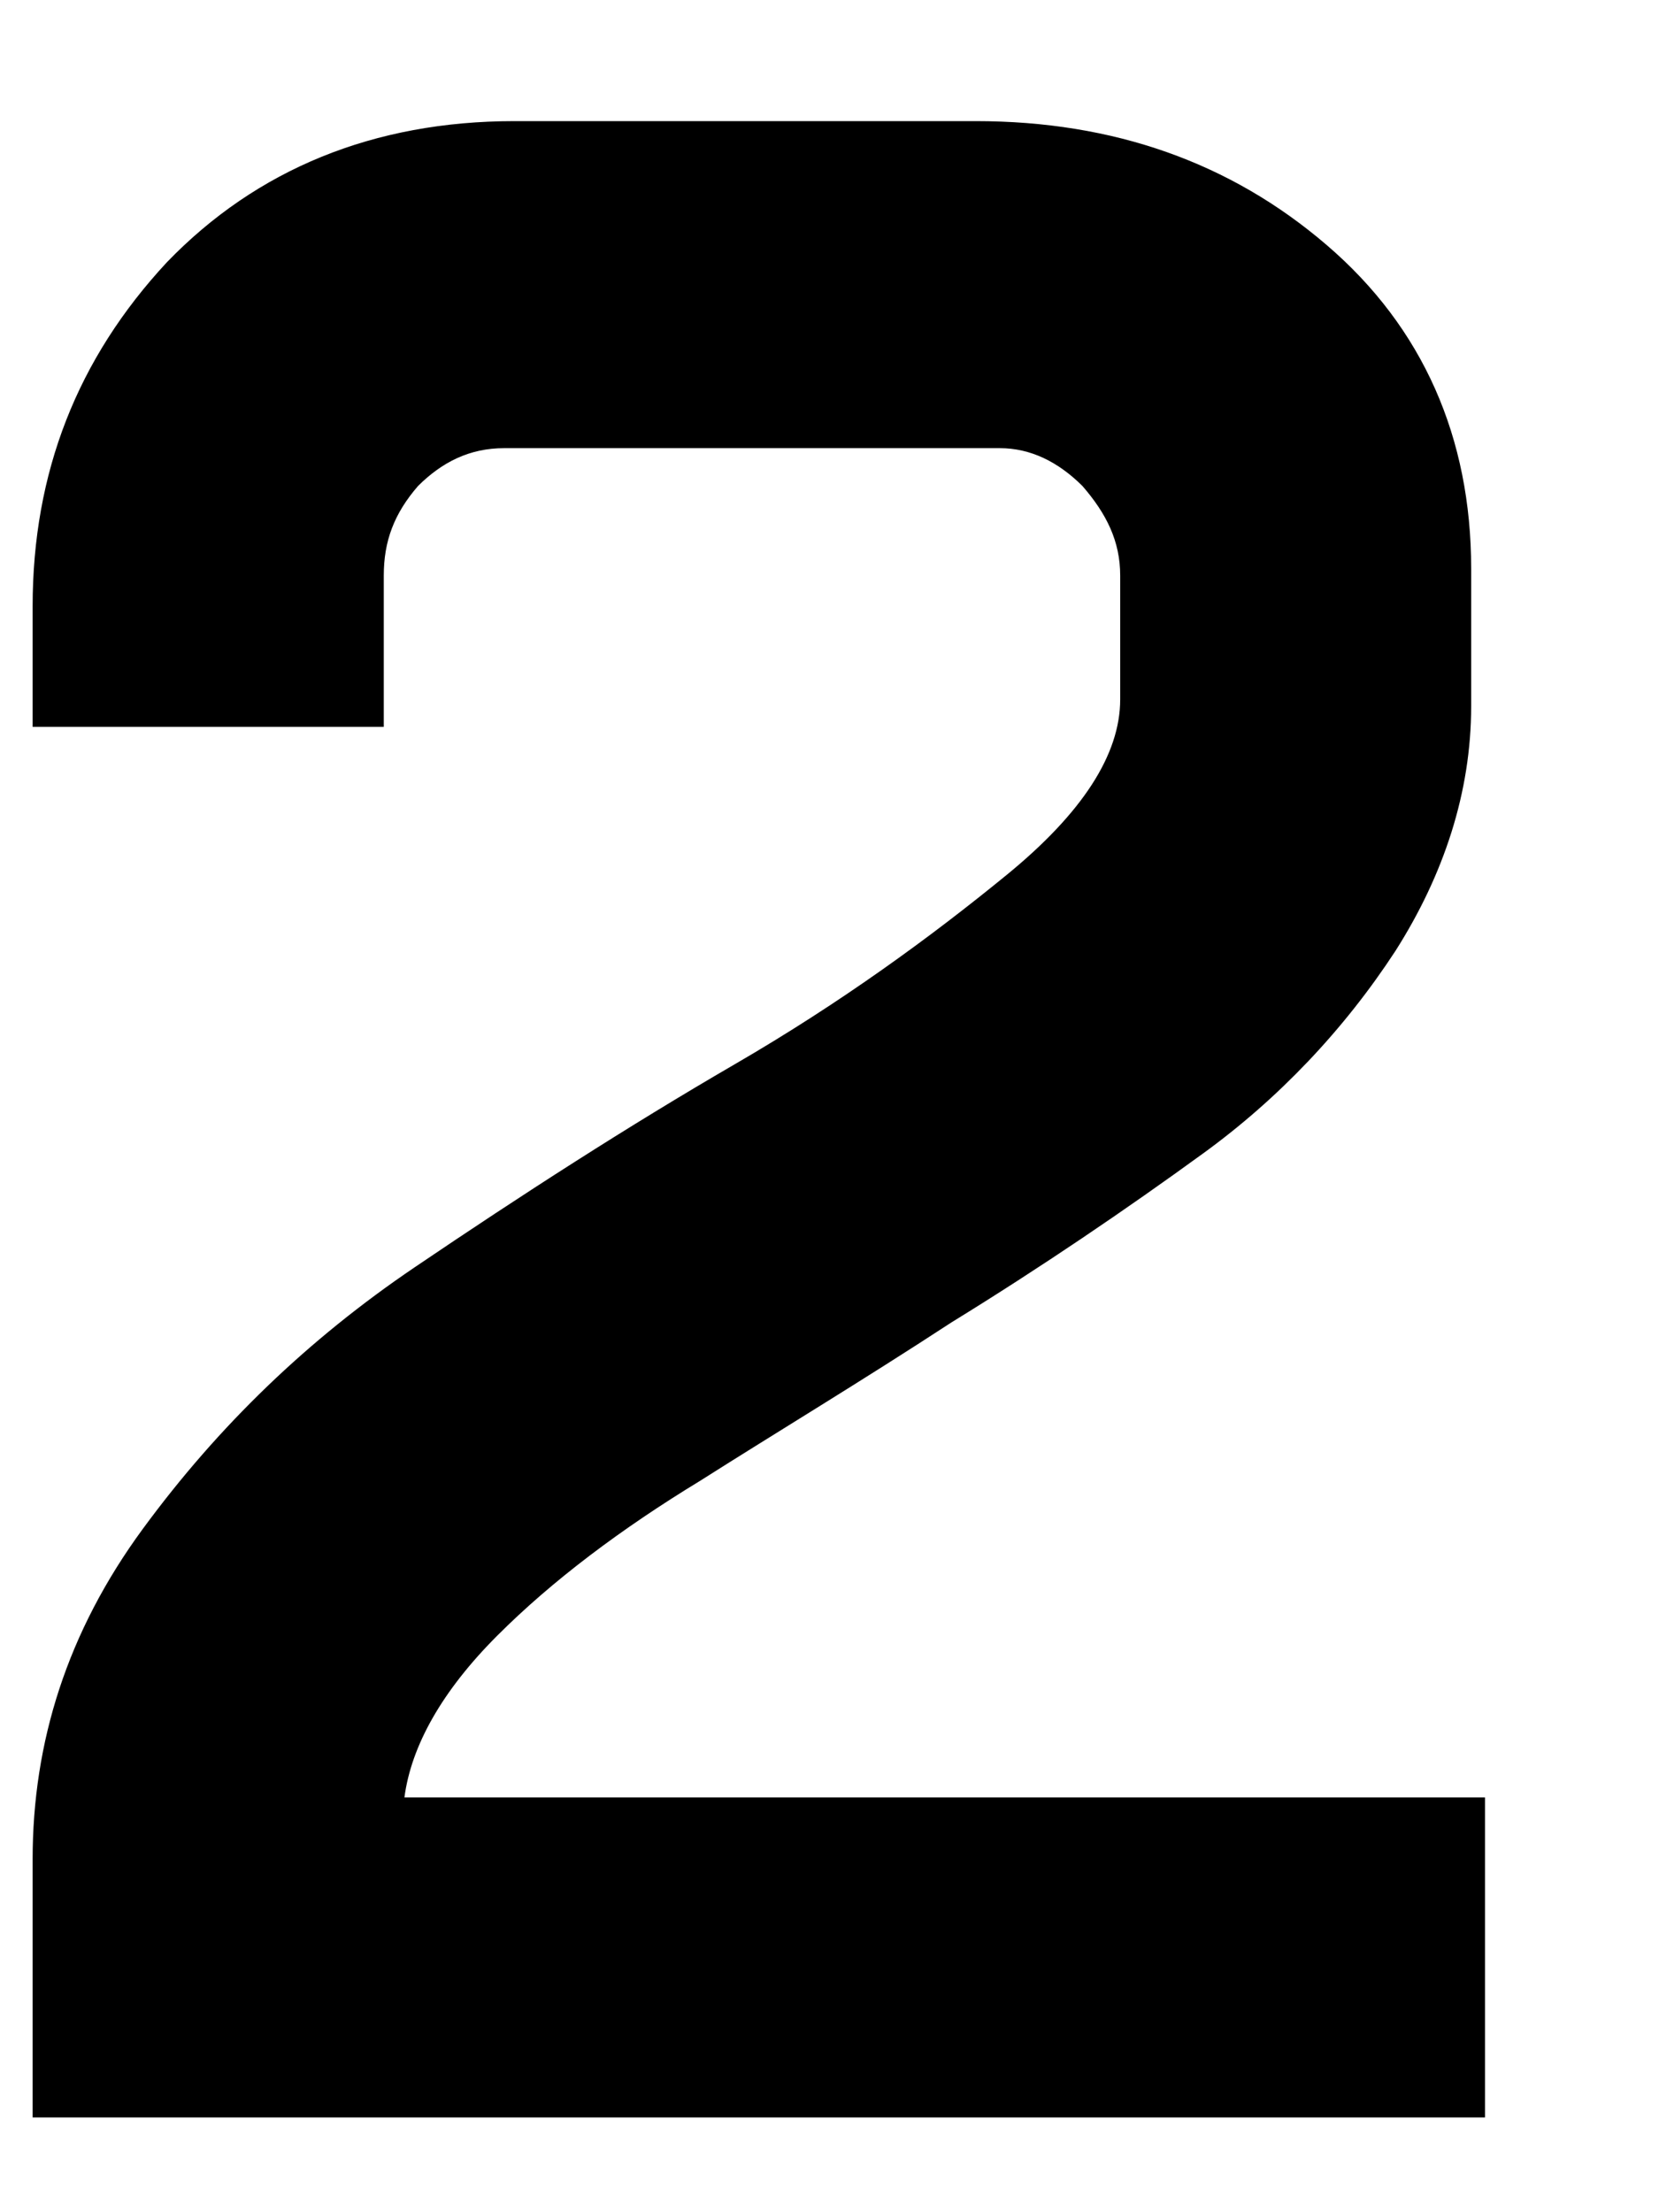 <svg width="9" height="12" viewBox="0 0 9 12" fill="none" xmlns="http://www.w3.org/2000/svg">
<path d="M8.056 11.486V9.75H2.194C2.231 9.469 2.399 9.171 2.698 8.872C2.997 8.573 3.37 8.293 3.799 8.032C4.21 7.771 4.677 7.49 5.162 7.173C5.648 6.874 6.114 6.557 6.525 6.258C6.936 5.96 7.291 5.586 7.571 5.157C7.832 4.746 7.981 4.298 7.981 3.831V3.084C7.981 2.375 7.72 1.777 7.197 1.329C6.675 0.881 6.04 0.657 5.293 0.657H2.791C2.026 0.657 1.391 0.919 0.905 1.423C0.42 1.945 0.177 2.562 0.177 3.29V3.943H2.082V3.122C2.082 2.935 2.138 2.786 2.268 2.636C2.399 2.506 2.548 2.431 2.735 2.431H5.424C5.592 2.431 5.741 2.506 5.872 2.636C6.002 2.786 6.077 2.935 6.077 3.122V3.794C6.077 4.093 5.872 4.41 5.461 4.746C5.05 5.082 4.565 5.437 3.986 5.773C3.407 6.109 2.829 6.482 2.25 6.874C1.671 7.266 1.186 7.733 0.775 8.293C0.364 8.853 0.177 9.451 0.177 10.086V11.486H8.056Z" fill="black"/>
</svg>
